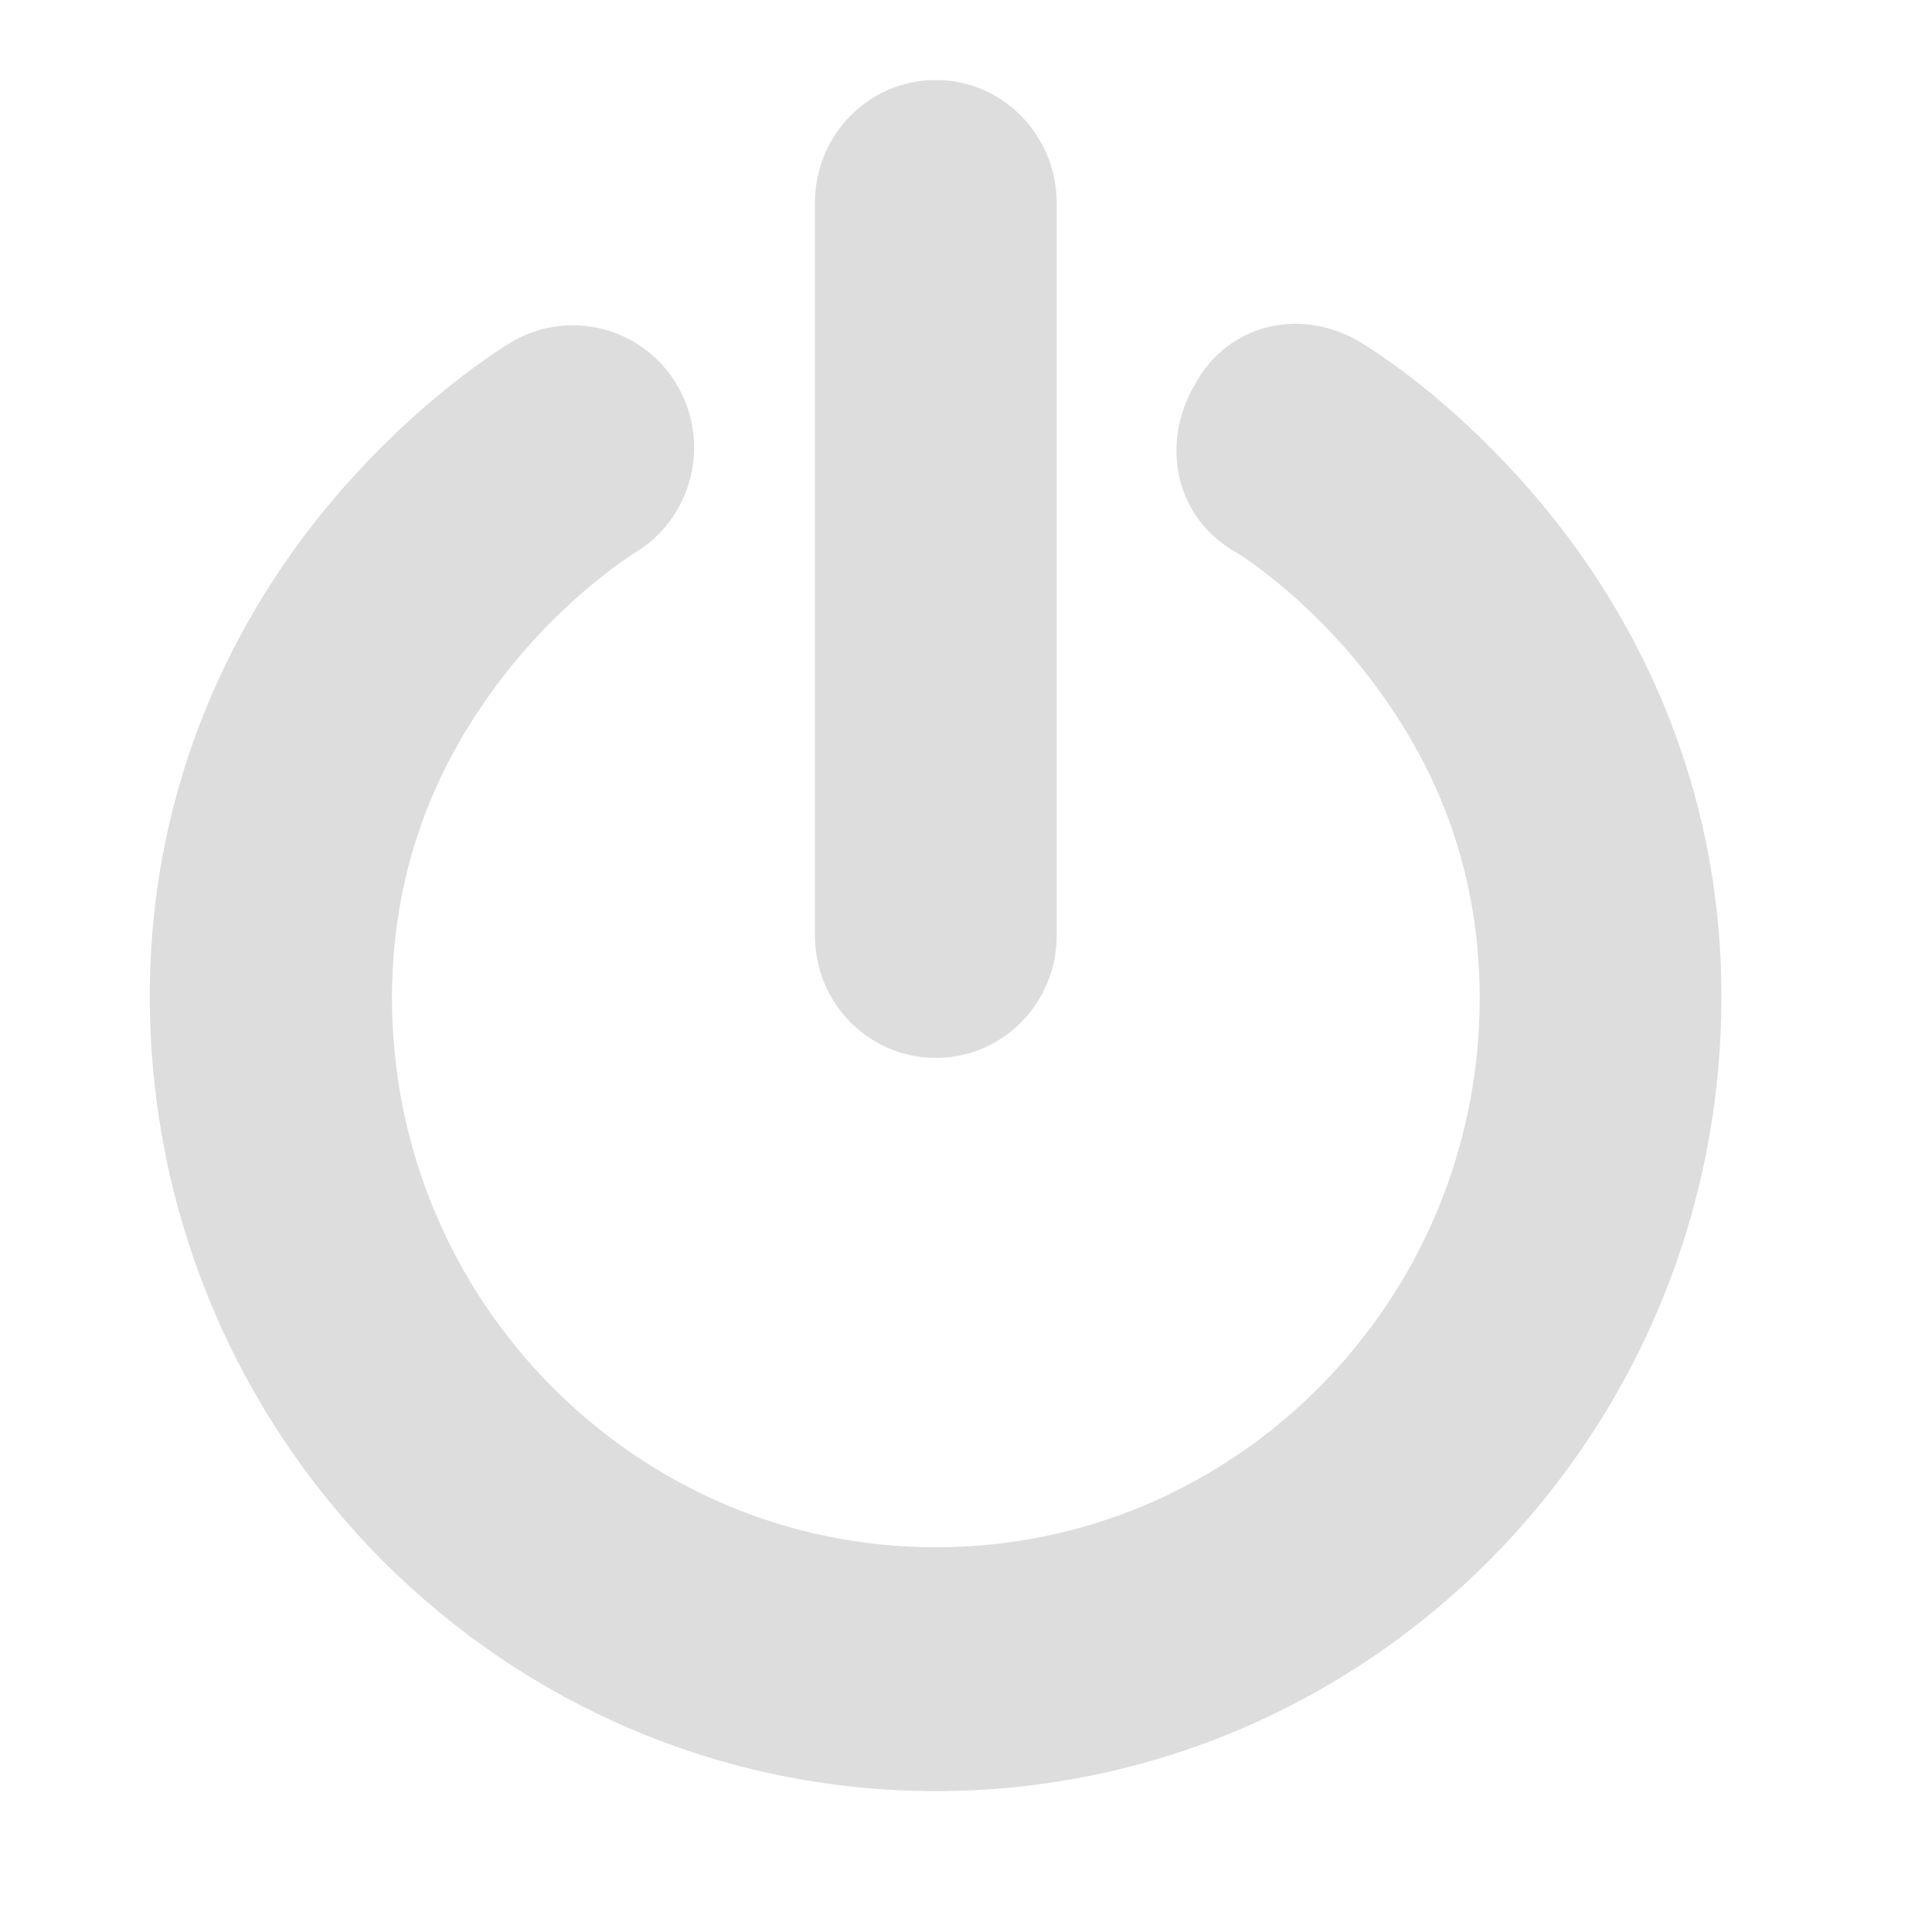 <?xml version="1.0" encoding="utf-8"?>

<!-- The icon can be used freely in both personal and commercial projects with no attribution required, but always appreciated. 
You may NOT sub-license, resell, rent, redistribute or otherwise transfer the icon without express written permission from iconmonstr.com -->

<!DOCTYPE svg PUBLIC "-//W3C//DTD SVG 1.1//EN" "http://www.w3.org/Graphics/SVG/1.1/DTD/svg11.dtd">
<svg version="1.1" xmlns="http://www.w3.org/2000/svg" xmlns:xlink="http://www.w3.org/1999/xlink" x="0px" y="0px"
	 width="32px" height="32px" viewBox="0 0 32 32" enable-background="new 0 0 32 32" xml:space="preserve">
<path id="logout-icon" fill="#DDD" d="M25.542,8.354c-1.47-1.766-2.896-2.617-3.025-2.695c-0.954-0.565-2.181-0.321-2.739,0.732c-0.556,0.961-0.32,2.194,0.705,2.763c0,0,0.001,0,0.002,0.001c0.001,0,0.002,0.001,0.003,0.002c0.001,0,0.003,0.001,0.004,0.001c0.102,0.062,1.132,0.729,2.08,1.925c1.003,1.261,1.933,3.017,1.937,5.438c-0.001,2.519-1.005,4.783-2.64,6.438c-1.637,1.652-3.877,2.668-6.368,2.669c-2.491-0.001-4.731-1.017-6.369-2.669c-1.635-1.654-2.639-3.919-2.64-6.438c0.005-2.499,0.995-4.292,2.035-5.558c0.517-0.625,1.043-1.098,1.425-1.401c0.191-0.152,0.346-0.263,0.445-0.329c0.049-0.034,0.085-0.058,0.104-0.069c0.005-0.004,0.009-0.006,0.012-0.008s0.004-0.002,0.004-0.002l0,0c0.946-0.567,1.262-1.802,0.705-2.763c-0.559-0.965-1.785-1.288-2.739-0.732c-0.128,0.079-1.555,0.93-3.032,2.696c-1.462,1.751-2.974,4.511-2.97,8.157C2.49,23.775,8.315,29.664,15.5,29.667c7.186-0.003,13.01-5.892,13.012-13.155C28.516,12.864,27.005,10.105,25.542,8.354zM15.5,17.523c1.105,0,2.002-0.907,2.002-2.023h-0.001V3.357c0-1.118-0.896-2.032-2.001-2.032s-2.002,0.906-2.002,2.032V15.5C13.498,16.616,14.395,17.523,15.5,17.523z"/>
</svg>
